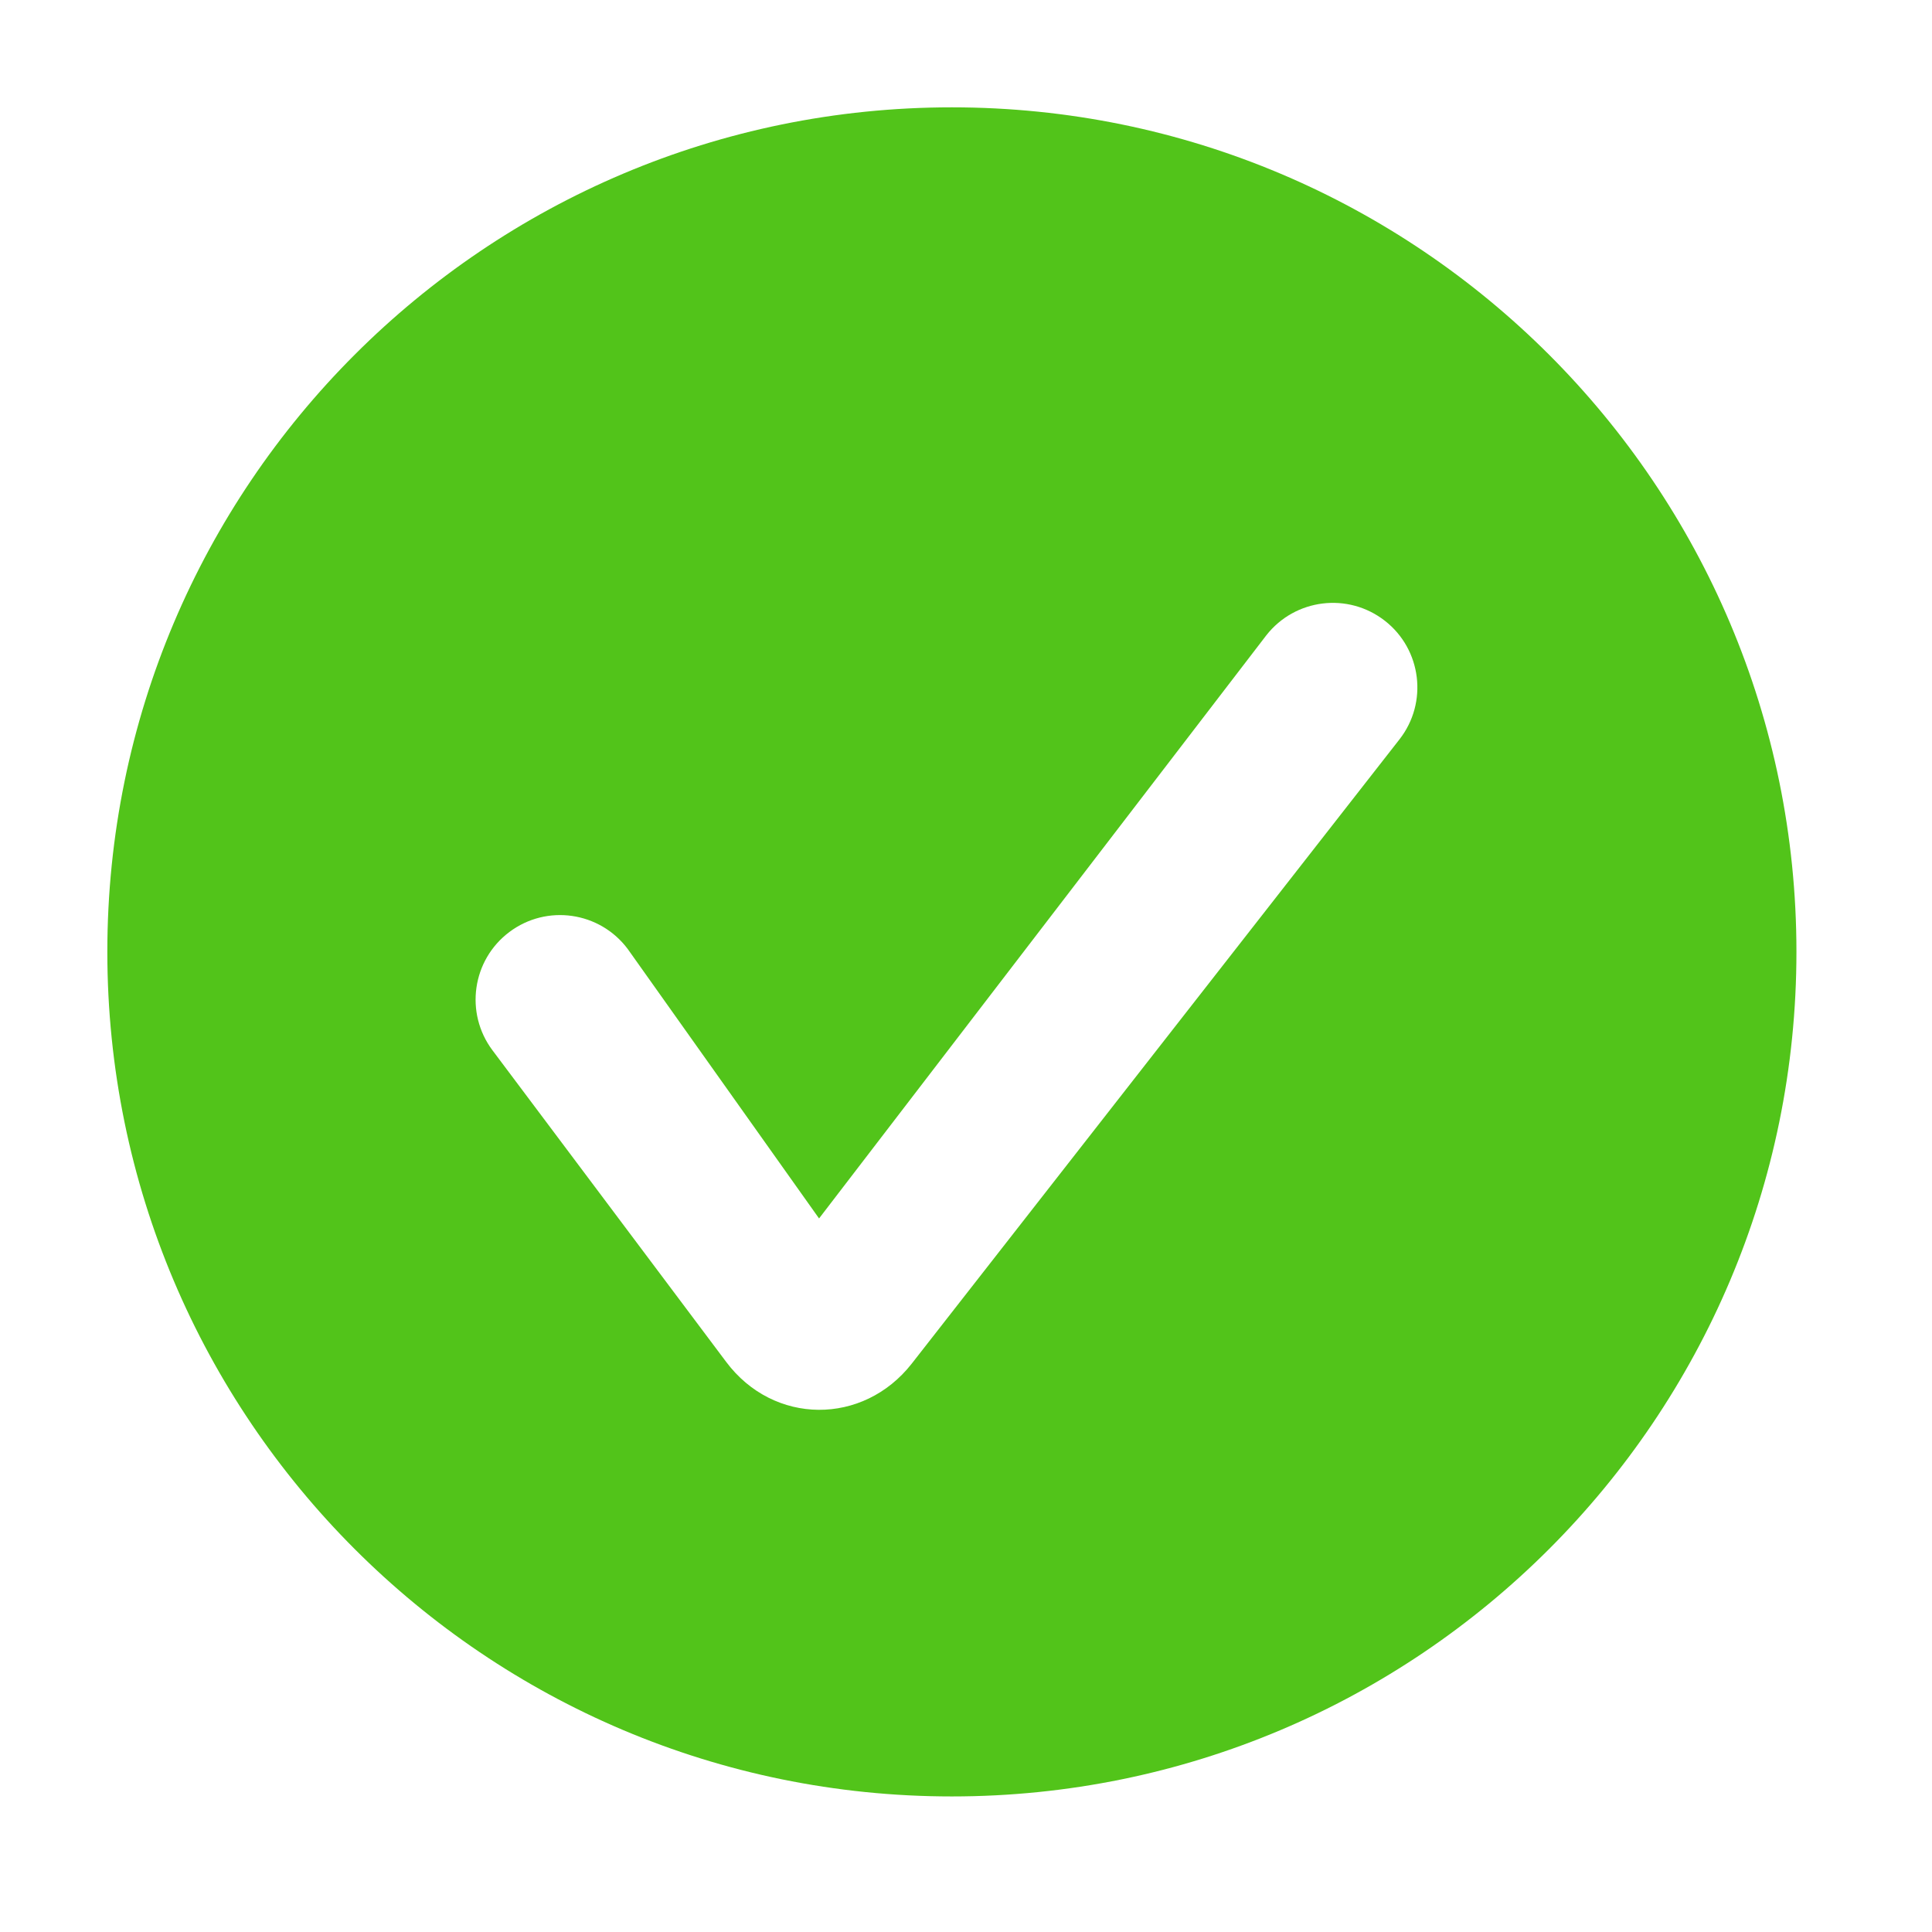 <?xml version="1.0" encoding="UTF-8"?>
<svg width="18px" height="18px" viewBox="0 0 18 18" version="1.1" xmlns="http://www.w3.org/2000/svg" xmlns:xlink="http://www.w3.org/1999/xlink">
    <title>完成</title>
    <g id="pc端" stroke="none" stroke-width="1" fill="none" fill-rule="evenodd">
        <g id="icon" transform="translate(-624, -556)" fill-rule="nonzero">
            <g id="编组-8" transform="translate(624, 556)">
                <rect id="矩形" fill="#000000" opacity="0" x="0" y="0" width="18" height="18"></rect>
                <path d="M8.868,1 C4.523,1 1,4.523 1,8.868 C1,13.214 4.523,16.737 8.868,16.737 C13.214,16.737 16.737,13.214 16.737,8.868 C16.737,4.523 13.214,1 8.868,1 Z M13.039,6.888 L8.495,12.704 C8.042,13.283 7.208,13.279 6.766,12.689 L4.588,9.785 C4.328,9.437 4.398,8.944 4.746,8.683 C5.094,8.422 5.587,8.493 5.848,8.841 L7.631,11.352 L11.798,5.919 C12.066,5.577 12.56,5.516 12.903,5.784 C13.245,6.051 13.306,6.546 13.039,6.888 Z" id="形状" fill="#52C41A"></path>
            </g>
        </g>
    </g>
</svg>
